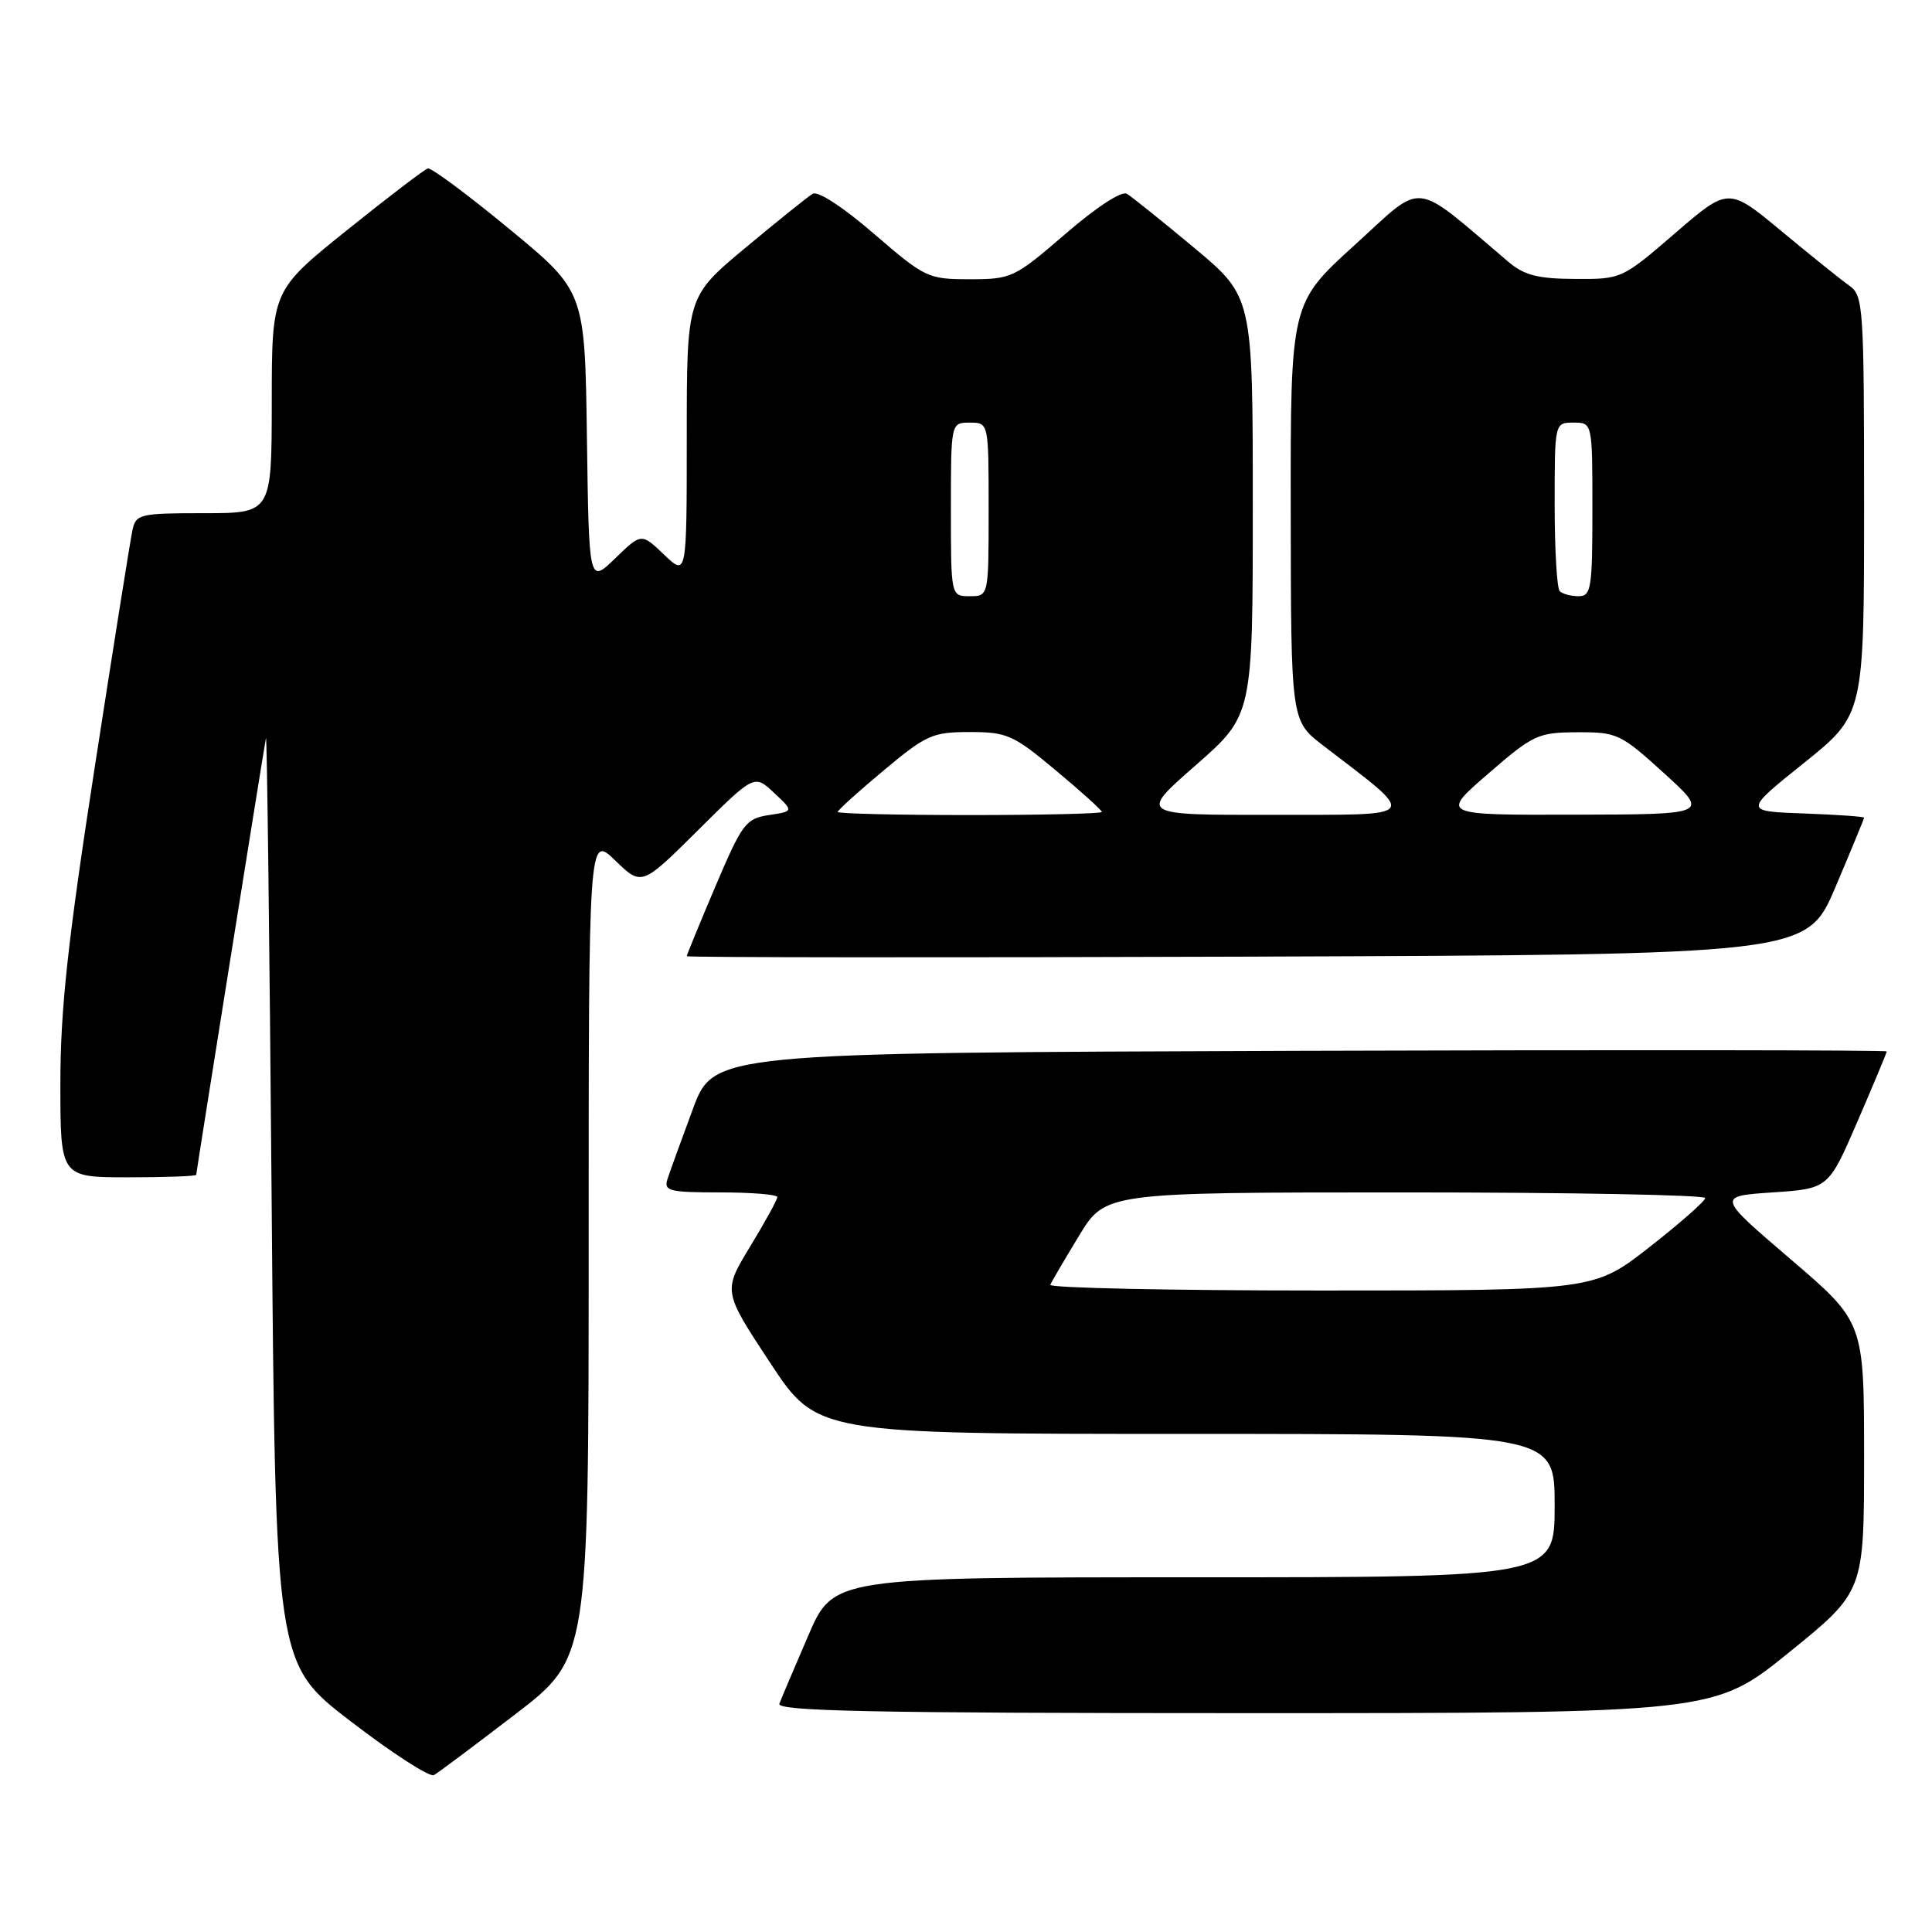 <?xml version="1.0" encoding="UTF-8" standalone="no"?>
<!DOCTYPE svg PUBLIC "-//W3C//DTD SVG 1.1//EN" "http://www.w3.org/Graphics/SVG/1.1/DTD/svg11.dtd" >
<svg xmlns="http://www.w3.org/2000/svg" xmlns:xlink="http://www.w3.org/1999/xlink" version="1.1" viewBox="0 0 256 256">
 <g >
 <path fill="currentColor"
d=" M 68.25 227.17 C 78.00 219.70 78.00 219.70 78.00 165.15 C 78.00 110.61 78.00 110.61 81.51 114.01 C 85.03 117.42 85.03 117.42 92.49 110.01 C 99.95 102.60 99.95 102.60 102.56 105.05 C 105.18 107.50 105.18 107.50 101.89 108.00 C 98.82 108.47 98.35 109.10 94.80 117.44 C 92.71 122.36 91.00 126.53 91.00 126.70 C 91.00 126.87 124.39 126.90 165.20 126.76 C 239.39 126.50 239.39 126.50 243.20 117.56 C 245.29 112.64 247.00 108.49 247.00 108.35 C 247.00 108.20 243.41 107.95 239.03 107.79 C 231.05 107.50 231.05 107.50 239.03 101.10 C 247.00 94.70 247.00 94.70 247.00 66.97 C 247.00 40.70 246.90 39.17 245.07 37.87 C 244.00 37.12 239.96 33.87 236.08 30.65 C 229.03 24.80 229.03 24.80 221.96 30.90 C 214.92 36.97 214.85 37.00 208.69 36.96 C 203.79 36.94 201.96 36.47 199.89 34.71 C 186.92 23.73 188.89 23.95 179.50 32.47 C 171.00 40.19 171.00 40.19 171.03 67.84 C 171.06 95.50 171.06 95.50 175.28 98.75 C 188.07 108.58 188.52 107.94 168.70 107.97 C 150.89 108.00 150.89 108.00 158.45 101.39 C 166.00 94.77 166.00 94.77 166.00 67.05 C 166.00 39.32 166.00 39.32 158.25 32.85 C 153.99 29.30 149.97 26.07 149.32 25.68 C 148.63 25.26 145.27 27.45 141.18 30.99 C 134.41 36.82 134.04 37.00 128.50 37.00 C 122.96 37.00 122.59 36.82 115.82 30.99 C 111.73 27.45 108.37 25.26 107.68 25.68 C 107.03 26.07 103.01 29.30 98.75 32.85 C 91.00 39.32 91.00 39.32 91.00 57.85 C 91.00 76.37 91.00 76.37 88.00 73.50 C 84.99 70.62 84.99 70.62 81.52 73.98 C 78.04 77.35 78.04 77.35 77.77 57.97 C 77.50 38.60 77.50 38.60 67.50 30.35 C 62.00 25.81 57.14 22.20 56.69 22.32 C 56.25 22.44 51.41 26.13 45.95 30.52 C 36.02 38.50 36.02 38.50 36.01 53.25 C 36.00 68.00 36.00 68.00 27.02 68.00 C 18.52 68.00 18.01 68.12 17.55 70.25 C 17.28 71.49 15.02 85.69 12.53 101.81 C 8.97 124.83 8.00 133.78 8.00 143.56 C 8.00 156.00 8.00 156.00 17.00 156.00 C 21.95 156.00 26.00 155.85 26.00 155.67 C 26.00 155.33 34.83 100.02 35.24 97.80 C 35.37 97.08 35.71 124.39 35.99 158.47 C 36.50 220.45 36.50 220.45 46.50 228.11 C 52.00 232.33 56.95 235.53 57.50 235.21 C 58.05 234.90 62.89 231.28 68.25 227.17 Z  M 237.06 218.95 C 247.00 210.90 247.00 210.90 247.00 193.04 C 247.00 175.18 247.00 175.18 237.25 166.84 C 227.50 158.50 227.50 158.50 234.89 158.00 C 242.28 157.50 242.28 157.50 246.14 148.57 C 248.26 143.66 250.00 139.50 250.00 139.32 C 250.00 139.14 215.03 139.10 172.29 139.24 C 94.57 139.50 94.57 139.50 91.79 147.00 C 90.26 151.12 88.75 155.29 88.44 156.25 C 87.93 157.81 88.68 158.00 95.43 158.00 C 99.59 158.00 103.00 158.28 103.00 158.62 C 103.00 158.96 101.38 161.91 99.40 165.17 C 95.80 171.09 95.80 171.09 102.03 180.55 C 108.26 190.00 108.26 190.00 157.13 190.00 C 206.00 190.00 206.00 190.00 206.00 199.50 C 206.00 209.00 206.00 209.00 158.21 209.00 C 110.42 209.00 110.42 209.00 107.09 216.75 C 105.25 221.01 103.53 225.06 103.27 225.75 C 102.89 226.74 115.63 227.00 164.95 227.00 C 227.12 227.00 227.12 227.00 237.06 218.95 Z  M 111.00 107.59 C 111.00 107.36 113.74 104.88 117.09 102.09 C 122.73 97.37 123.56 97.00 128.50 97.00 C 133.44 97.00 134.27 97.37 139.91 102.09 C 143.26 104.88 146.00 107.36 146.00 107.59 C 146.00 107.81 138.12 108.00 128.50 108.00 C 118.88 108.00 111.00 107.81 111.00 107.59 Z  M 197.18 102.53 C 203.17 97.34 203.79 97.05 209.00 97.03 C 214.27 97.00 214.75 97.23 220.50 102.46 C 226.50 107.91 226.50 107.91 208.68 107.95 C 190.86 108.00 190.86 108.00 197.18 102.53 Z  M 126.00 67.50 C 126.00 56.00 126.00 56.00 128.50 56.00 C 131.00 56.00 131.00 56.00 131.00 67.50 C 131.00 79.00 131.00 79.00 128.50 79.00 C 126.00 79.00 126.00 79.00 126.00 67.50 Z  M 206.67 78.33 C 206.30 77.97 206.00 72.79 206.00 66.83 C 206.00 56.00 206.00 56.00 208.50 56.00 C 211.00 56.00 211.00 56.00 211.00 67.50 C 211.00 77.98 210.84 79.00 209.17 79.00 C 208.16 79.00 207.03 78.70 206.67 78.33 Z  M 139.17 170.24 C 139.35 169.81 141.07 166.89 142.98 163.74 C 146.47 158.00 146.47 158.00 186.23 158.00 C 208.11 158.00 225.98 158.34 225.95 158.75 C 225.93 159.16 222.60 162.09 218.56 165.25 C 211.21 171.00 211.21 171.00 175.02 171.00 C 155.12 171.00 138.98 170.66 139.17 170.24 Z "/>
</g>
</svg>